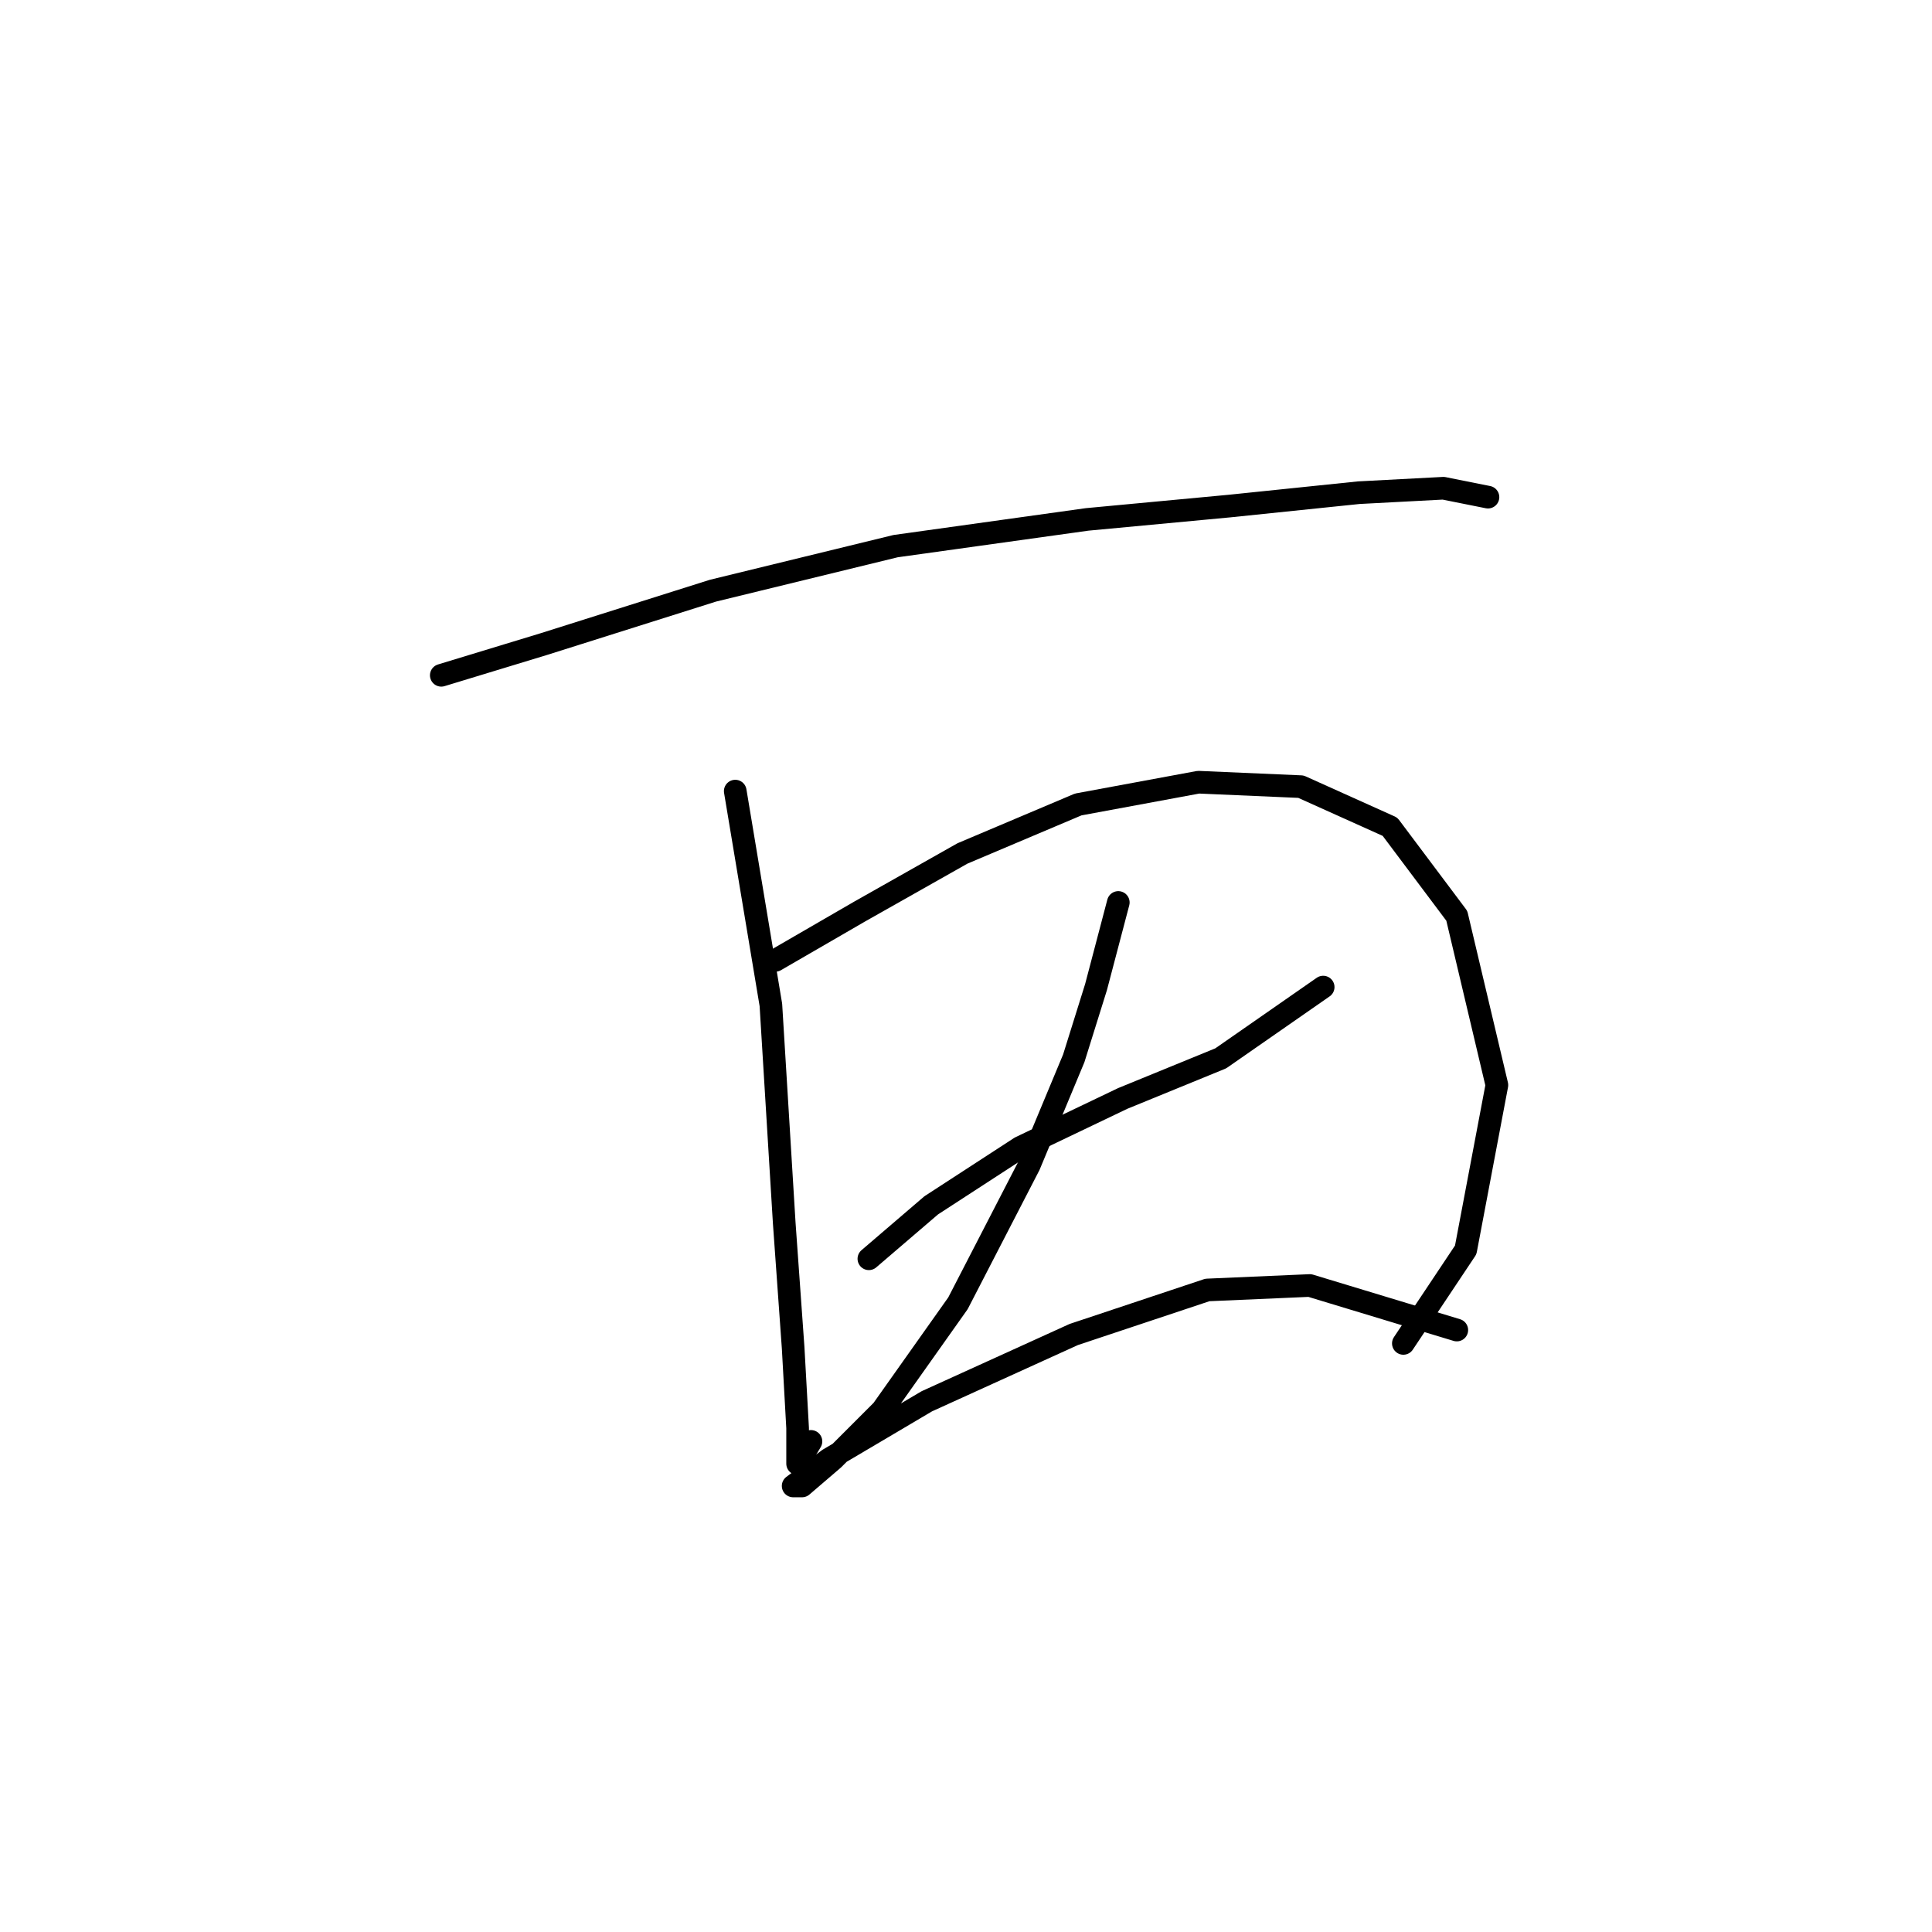 <?xml version="1.0" standalone="no"?>
    <svg width="256" height="256" xmlns="http://www.w3.org/2000/svg" version="1.1">
    <polyline stroke="black" stroke-width="3" stroke-linecap="round" fill="transparent" stroke-linejoin="round" points="58.472 89.481 72.046 85.35 94.473 78.268 118.671 72.366 144.049 68.825 162.935 67.054 180.05 65.284 191.263 64.693 197.165 65.874 197.165 65.874 " />
        <polyline stroke="black" stroke-width="3" stroke-linecap="round" fill="transparent" stroke-linejoin="round" points="97.424 104.826 102.146 133.155 103.916 162.074 105.096 178.599 105.687 189.222 105.687 193.944 107.457 190.993 107.457 190.993 " />
        <polyline stroke="black" stroke-width="3" stroke-linecap="round" fill="transparent" stroke-linejoin="round" points="102.736 127.253 113.949 120.761 127.524 113.089 142.868 106.597 158.803 103.646 172.378 104.236 184.181 109.547 193.034 121.351 198.346 143.778 194.214 165.615 185.952 178.009 185.952 178.009 " />
        <polyline stroke="black" stroke-width="3" stroke-linecap="round" fill="transparent" stroke-linejoin="round" points="115.13 166.795 123.392 159.713 135.196 152.041 148.77 145.549 161.754 140.237 175.328 130.794 175.328 130.794 " />
        <polyline stroke="black" stroke-width="3" stroke-linecap="round" fill="transparent" stroke-linejoin="round" points="148.18 119.581 145.229 130.794 142.278 140.237 136.376 154.401 126.933 172.697 116.9 186.862 110.408 193.354 106.277 196.895 105.096 196.895 109.818 193.354 122.802 185.681 142.278 176.828 159.984 170.927 173.558 170.336 193.034 176.238 193.034 176.238 " />
        </svg>